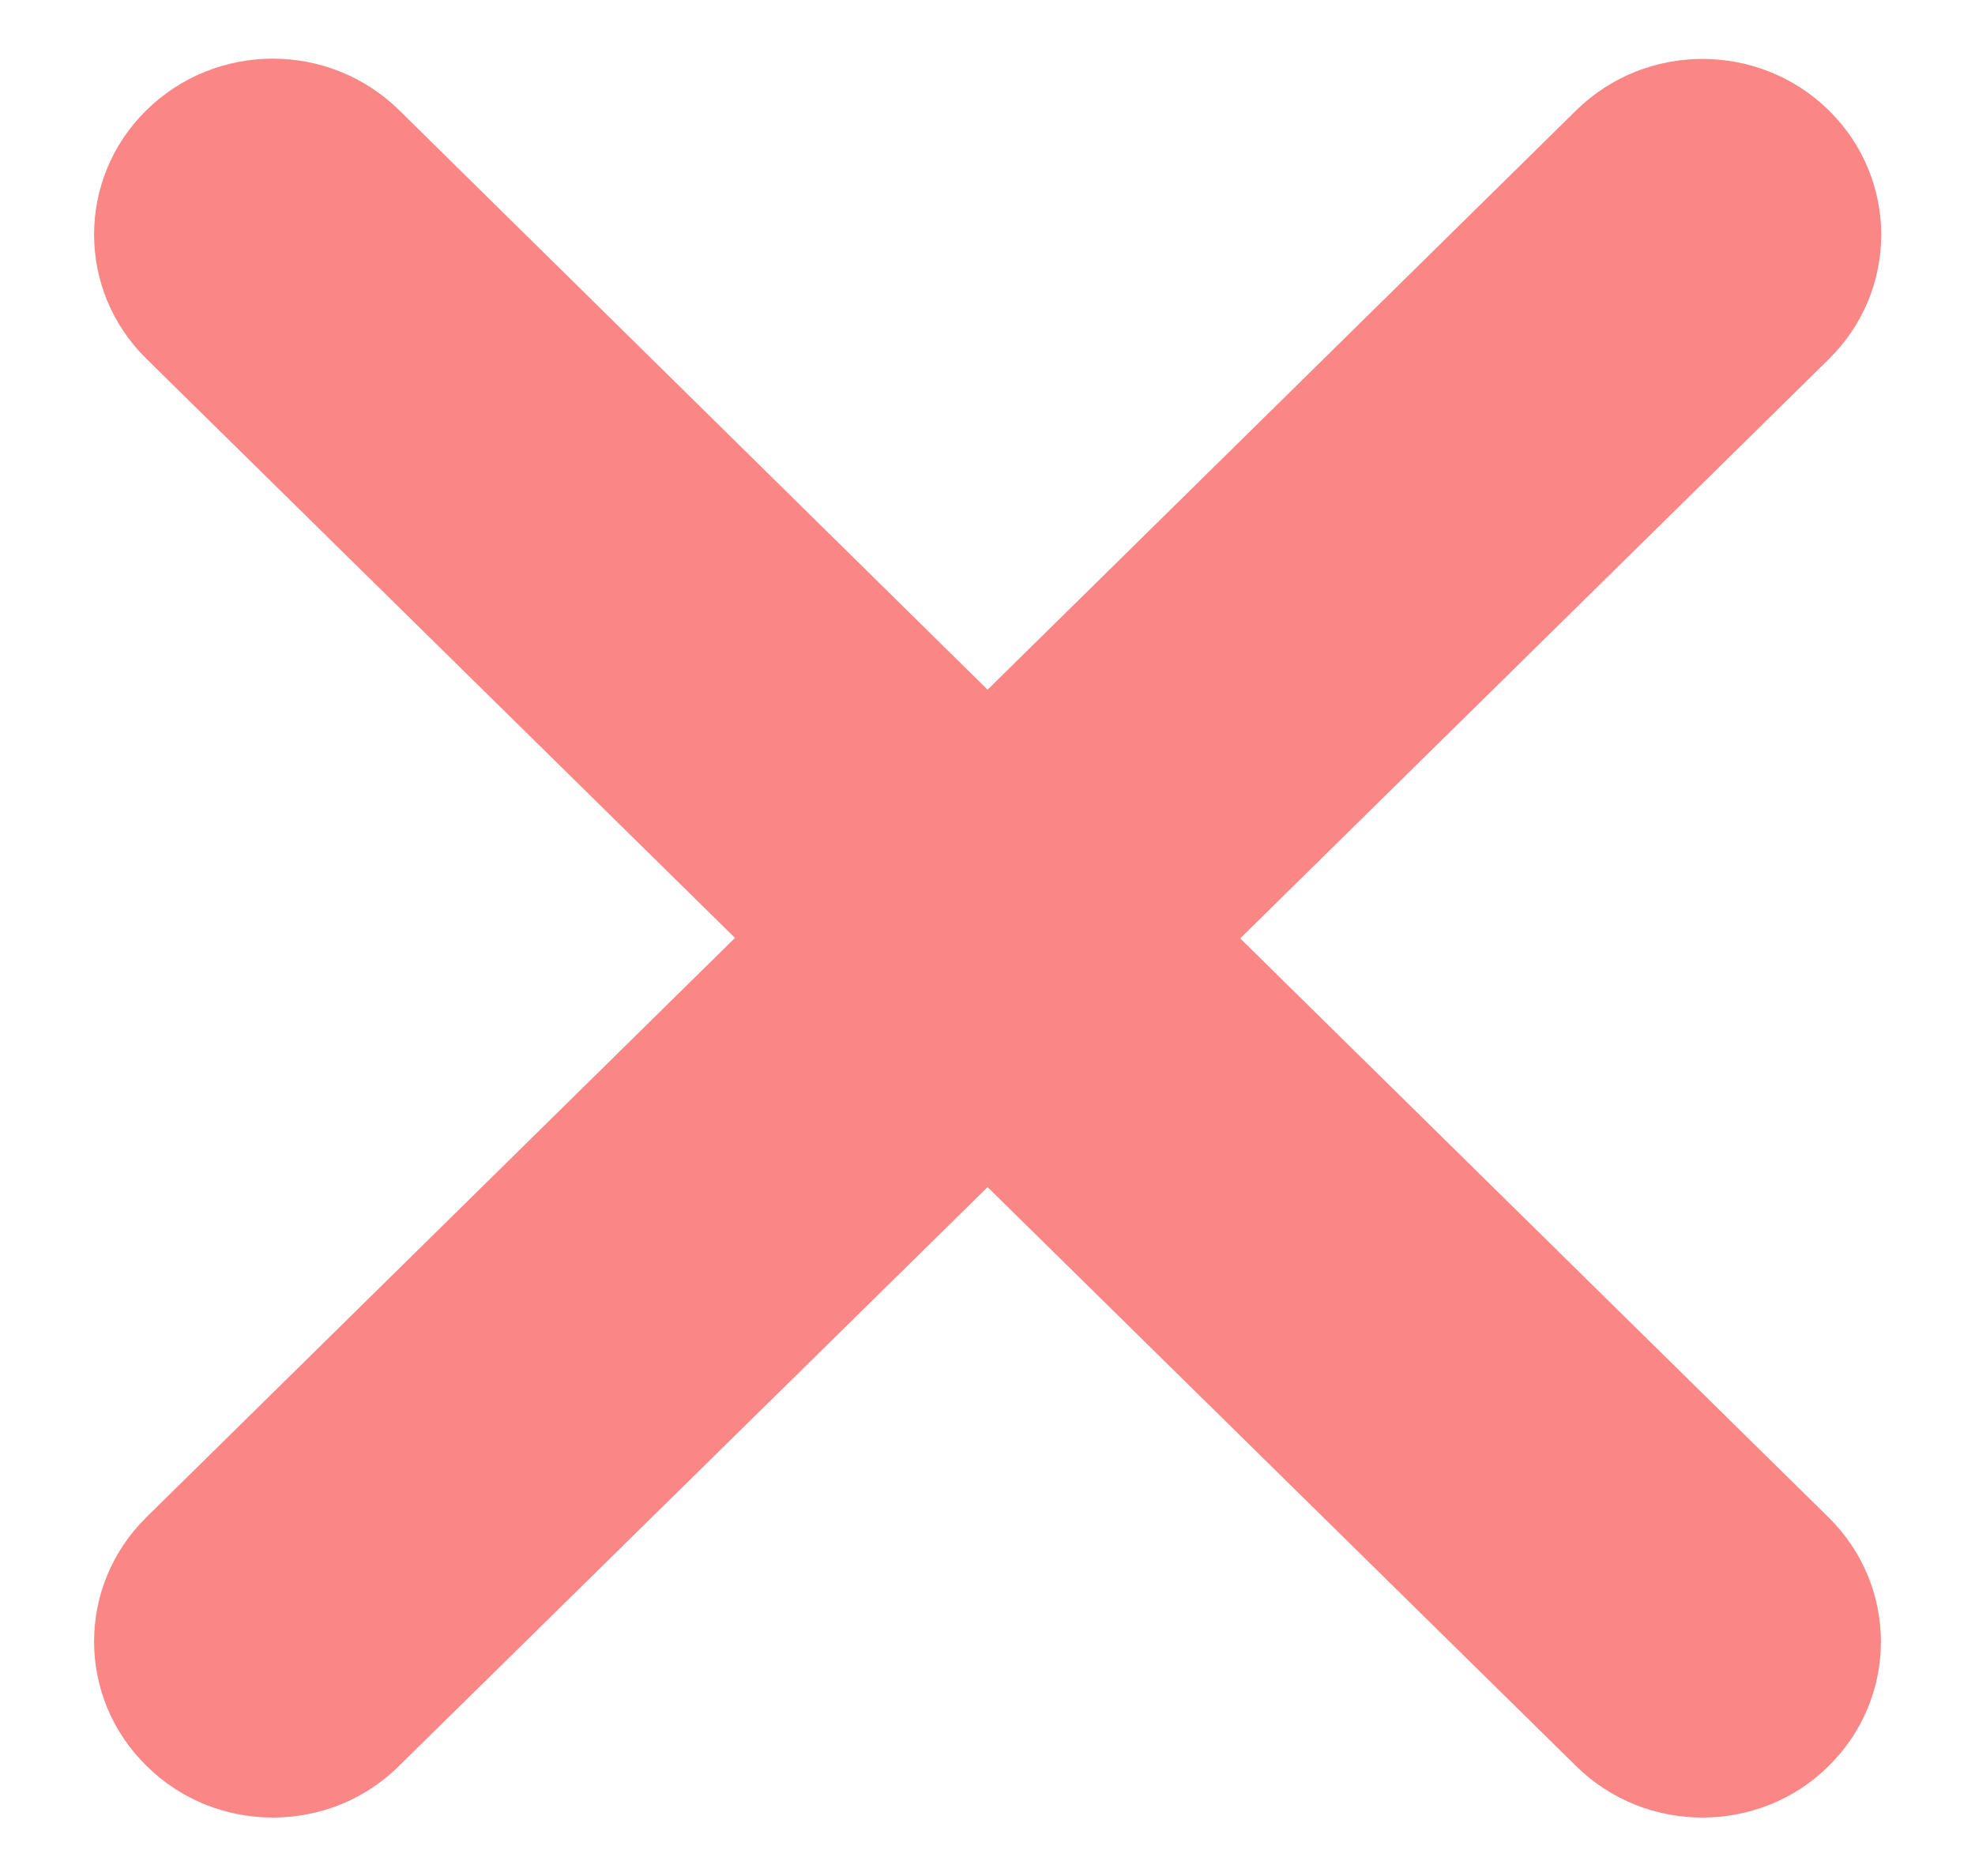 <svg width="20" height="19" viewBox="0 0 20 19" fill="none" xmlns="http://www.w3.org/2000/svg">
<g clip-path="url(#clip0_5030_2025)">
<path d="M18.517 15.368C19.224 16.064 19.224 17.191 18.517 17.887C18.166 18.235 17.703 18.408 17.239 18.408C16.775 18.408 16.313 18.234 15.96 17.886L10.001 12.023L4.042 17.884C3.689 18.235 3.226 18.408 2.763 18.408C2.3 18.408 1.837 18.235 1.483 17.884C0.776 17.189 0.776 16.061 1.483 15.366L7.443 9.499L1.483 3.634C0.776 2.939 0.776 1.811 1.483 1.116C2.19 0.42 3.335 0.42 4.042 1.116L10.001 6.985L15.961 1.118C16.668 0.423 17.813 0.423 18.52 1.118C19.227 1.814 19.227 2.941 18.52 3.637L12.559 9.504L18.517 15.368Z" fill="#FA8686"/>
</g>
<defs>
<clipPath id="clip0_5030_2025">
<rect width="20" height="19" fill="white"/>
</clipPath>
</defs>
</svg>
